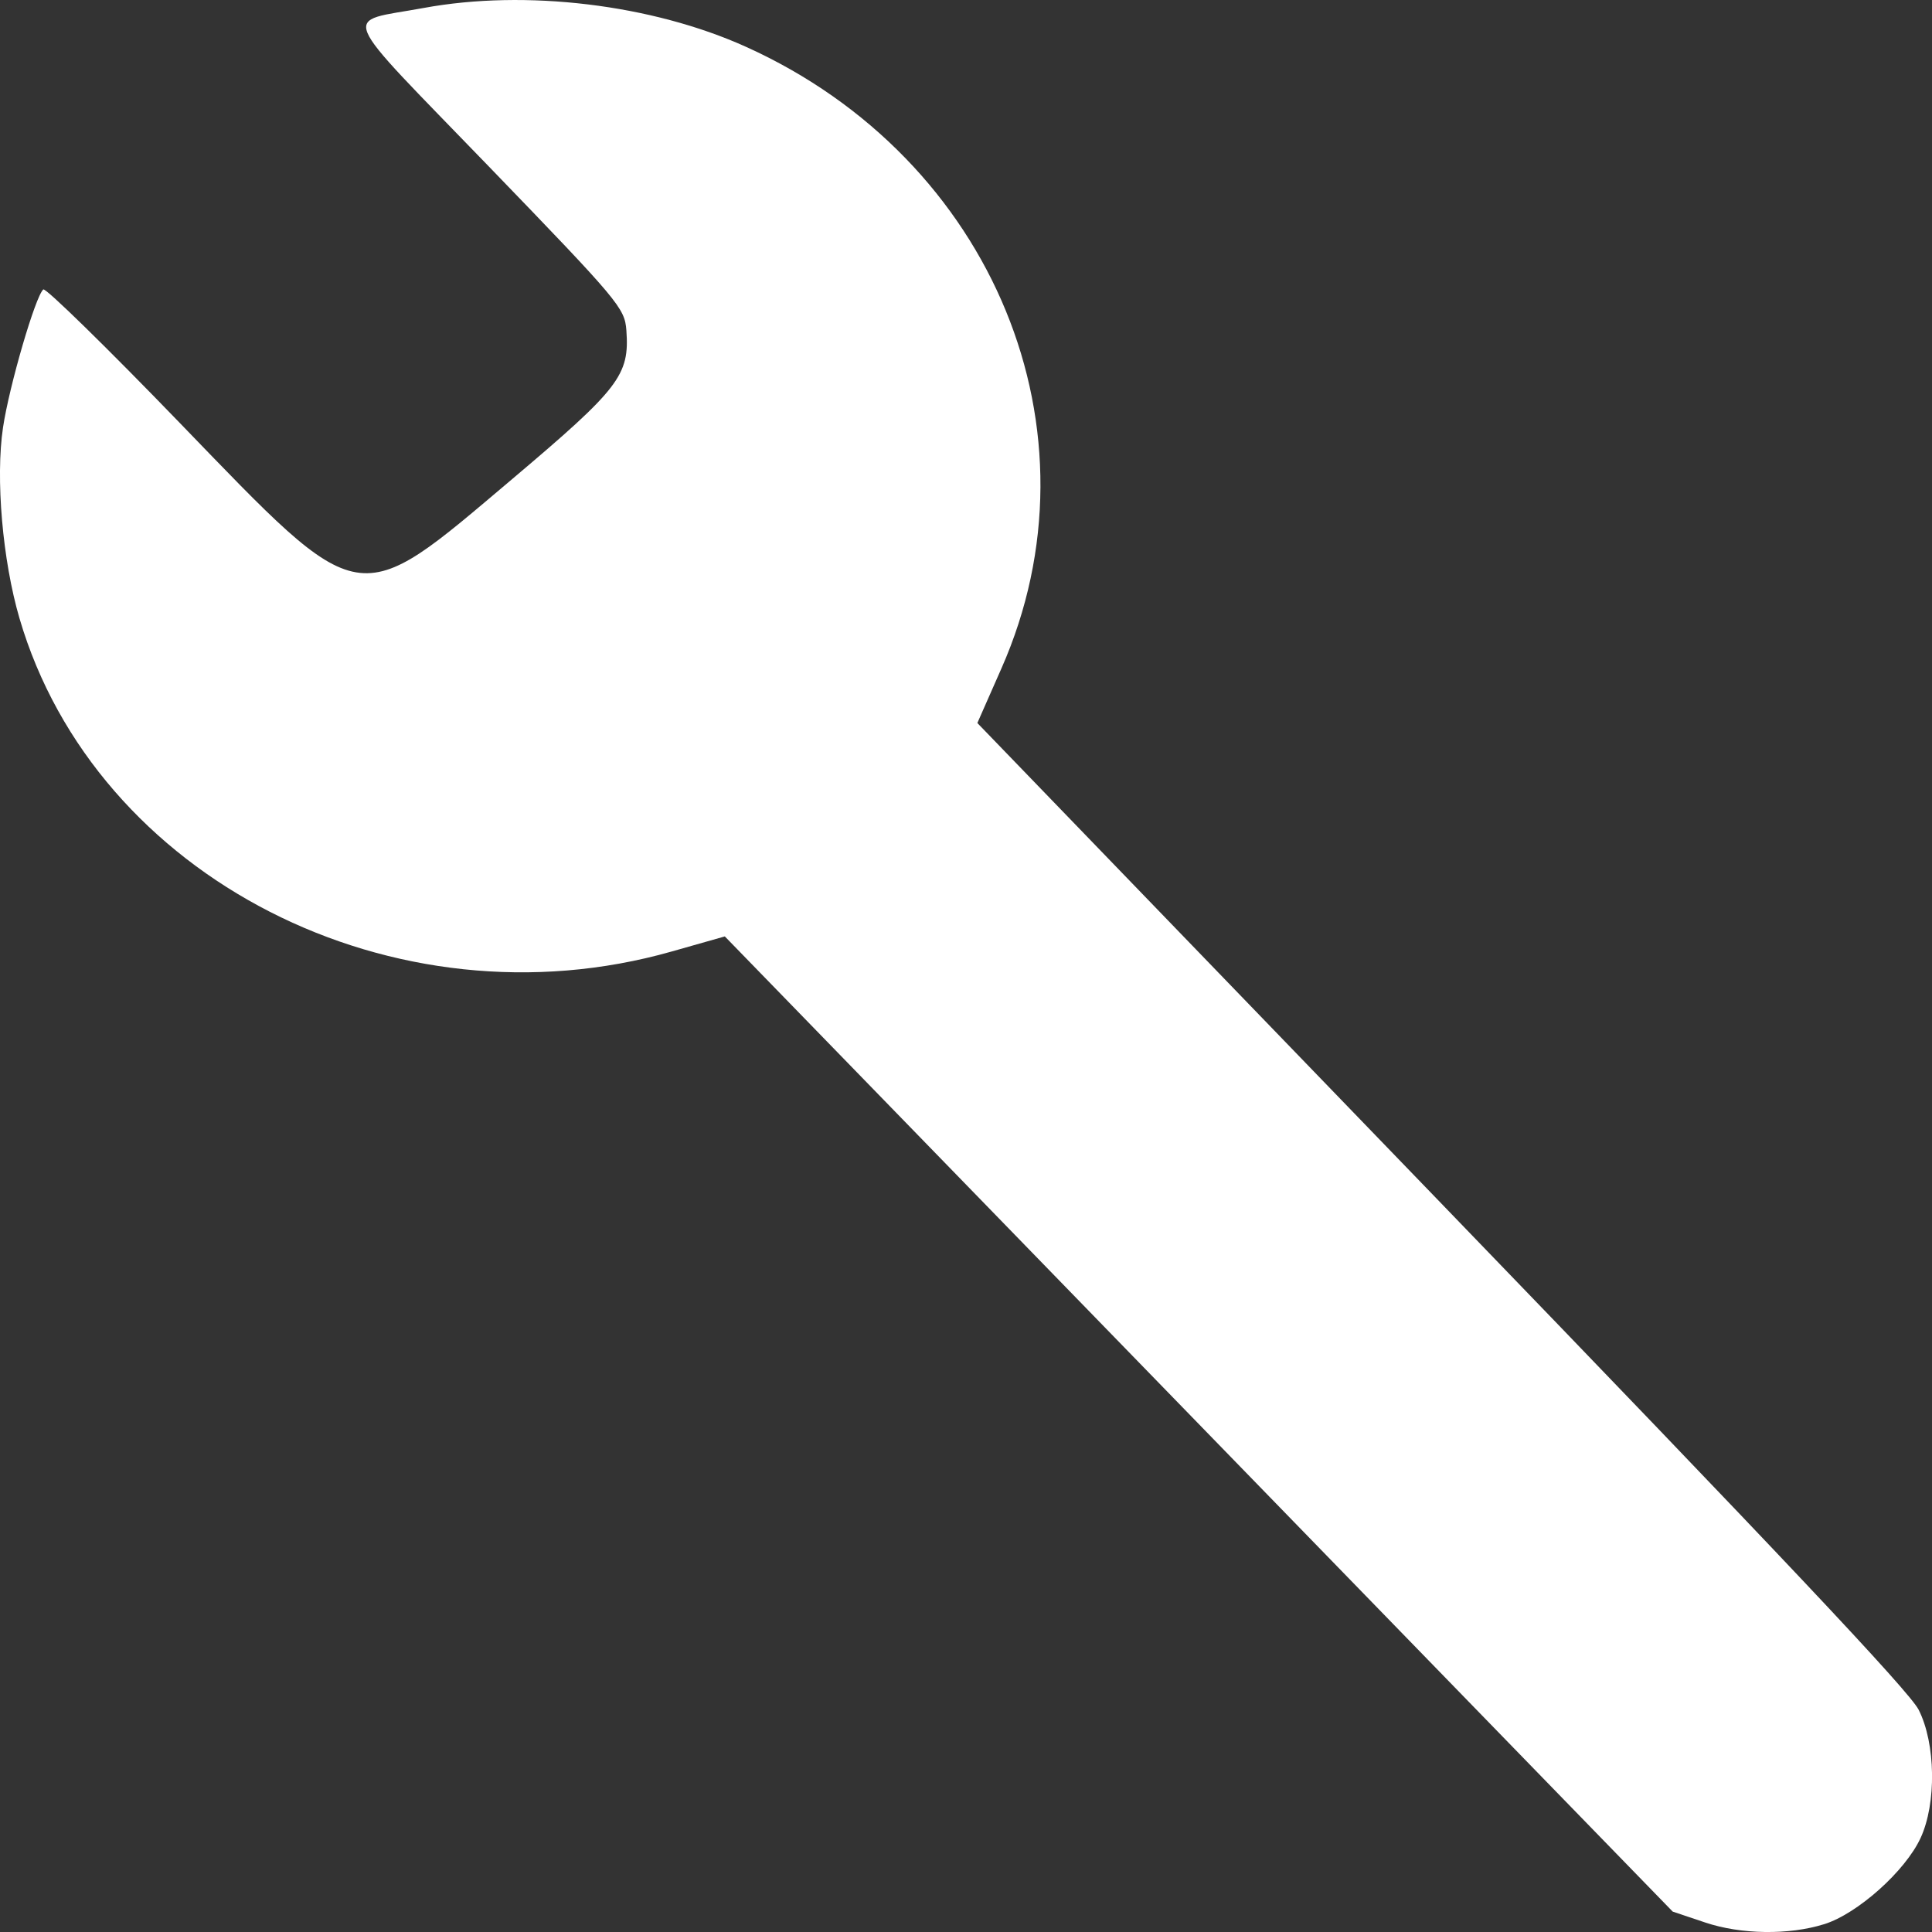 <?xml version="1.0" encoding="UTF-8" standalone="no"?>
<!-- Created with Inkscape (http://www.inkscape.org/) -->

<svg
   xmlns:osb="http://www.openswatchbook.org/uri/2009/osb"
   xmlns:dc="http://purl.org/dc/elements/1.1/"
   xmlns:cc="http://creativecommons.org/ns#"
   xmlns:rdf="http://www.w3.org/1999/02/22-rdf-syntax-ns#"
   xmlns:svg="http://www.w3.org/2000/svg"
   xmlns="http://www.w3.org/2000/svg"
   xmlns:sodipodi="http://sodipodi.sourceforge.net/DTD/sodipodi-0.dtd"
   xmlns:inkscape="http://www.inkscape.org/namespaces/inkscape"
   width="48"
   height="48"
   id="svg2"
   version="1.1"
   inkscape:version="0.48.4 r9939"
   sodipodi:docname="shutdown.svg">
  <rect width="100%" height="100%" fill="#333333" stroke="none"/>
  <defs
     id="defs4">
    <linearGradient
       id="linearGradient5233">
      <stop
         style="stop-color:#000000;stop-opacity:1;"
         offset="0"
         id="stop5235" />
      <stop
         style="stop-color:#000000;stop-opacity:0;"
         offset="1"
         id="stop5237" />
    </linearGradient>
    <linearGradient
       id="linearGradient3793"
       osb:paint="solid">
      <stop
         style="stop-color:#000000;stop-opacity:1;"
         offset="0"
         id="stop3795" />
    </linearGradient>
    <linearGradient
       id="linearGradient2989">
      <stop
         style="stop-color:#000000;stop-opacity:0;"
         offset="0"
         id="stop2991" />
      <stop
         style="stop-color:#ffff00;stop-opacity:0;"
         offset="1"
         id="stop2993" />
    </linearGradient>
  </defs>
  <sodipodi:namedview
     id="base"
     pagecolor="#ffffff"
     bordercolor="#666666"
     borderopacity="1.0"
     inkscape:pageopacity="0.0"
     inkscape:pageshadow="2"
     inkscape:zoom="7.919596"
     inkscape:cx="-12.203547"
     inkscape:cy="19.923468"
     inkscape:document-units="px"
     inkscape:current-layer="layer1"
     showgrid="false"
     inkscape:object-nodes="false"
     inkscape:window-width="1366"
     inkscape:window-height="706"
     inkscape:window-x="0"
     inkscape:window-y="27"
     inkscape:window-maximized="1" />
  <g
     inkscape:label="Capa 1"
     inkscape:groupmode="layer"
     id="layer1"
     transform="translate(0,-1004.362)">
    <path
       style="fill:#ffffff;fill-opacity:1;stroke:none"
       d="m 45.319,1052.168 c -0.875,0.274 -2.064,0.257 -2.954,-0.042 l -0.807,-0.271 -11.775,-12.114 -11.775,-12.114 -1.318,0.374 c -6.901,1.961 -14.317,-1.827 -16.206,-8.277 -0.421,-1.438 -0.598,-3.482 -0.409,-4.742 0.155,-1.034 0.805,-3.262 1.001,-3.429 0.056,-0.047 1.581,1.444 3.39,3.316 4.579,4.738 4.35,4.699 8.262,1.393 2.667,-2.254 2.915,-2.578 2.834,-3.693 -0.041,-0.554 -0.181,-0.721 -3.418,-4.072 -3.831,-3.965 -3.664,-3.559 -1.619,-3.937 2.536,-0.468 5.675,-0.09 8.011,0.966 6.155,2.781 8.94,9.56 6.344,15.443 l -0.598,1.356 11.534,11.944 c 8.389,8.688 11.621,12.115 11.852,12.571 0.425,0.837 0.447,2.327 0.047,3.189 -0.381,0.822 -1.565,1.879 -2.394,2.139 z"
       id="path3875"
       inkscape:connector-curvature="0" />
  </g>
</svg>
